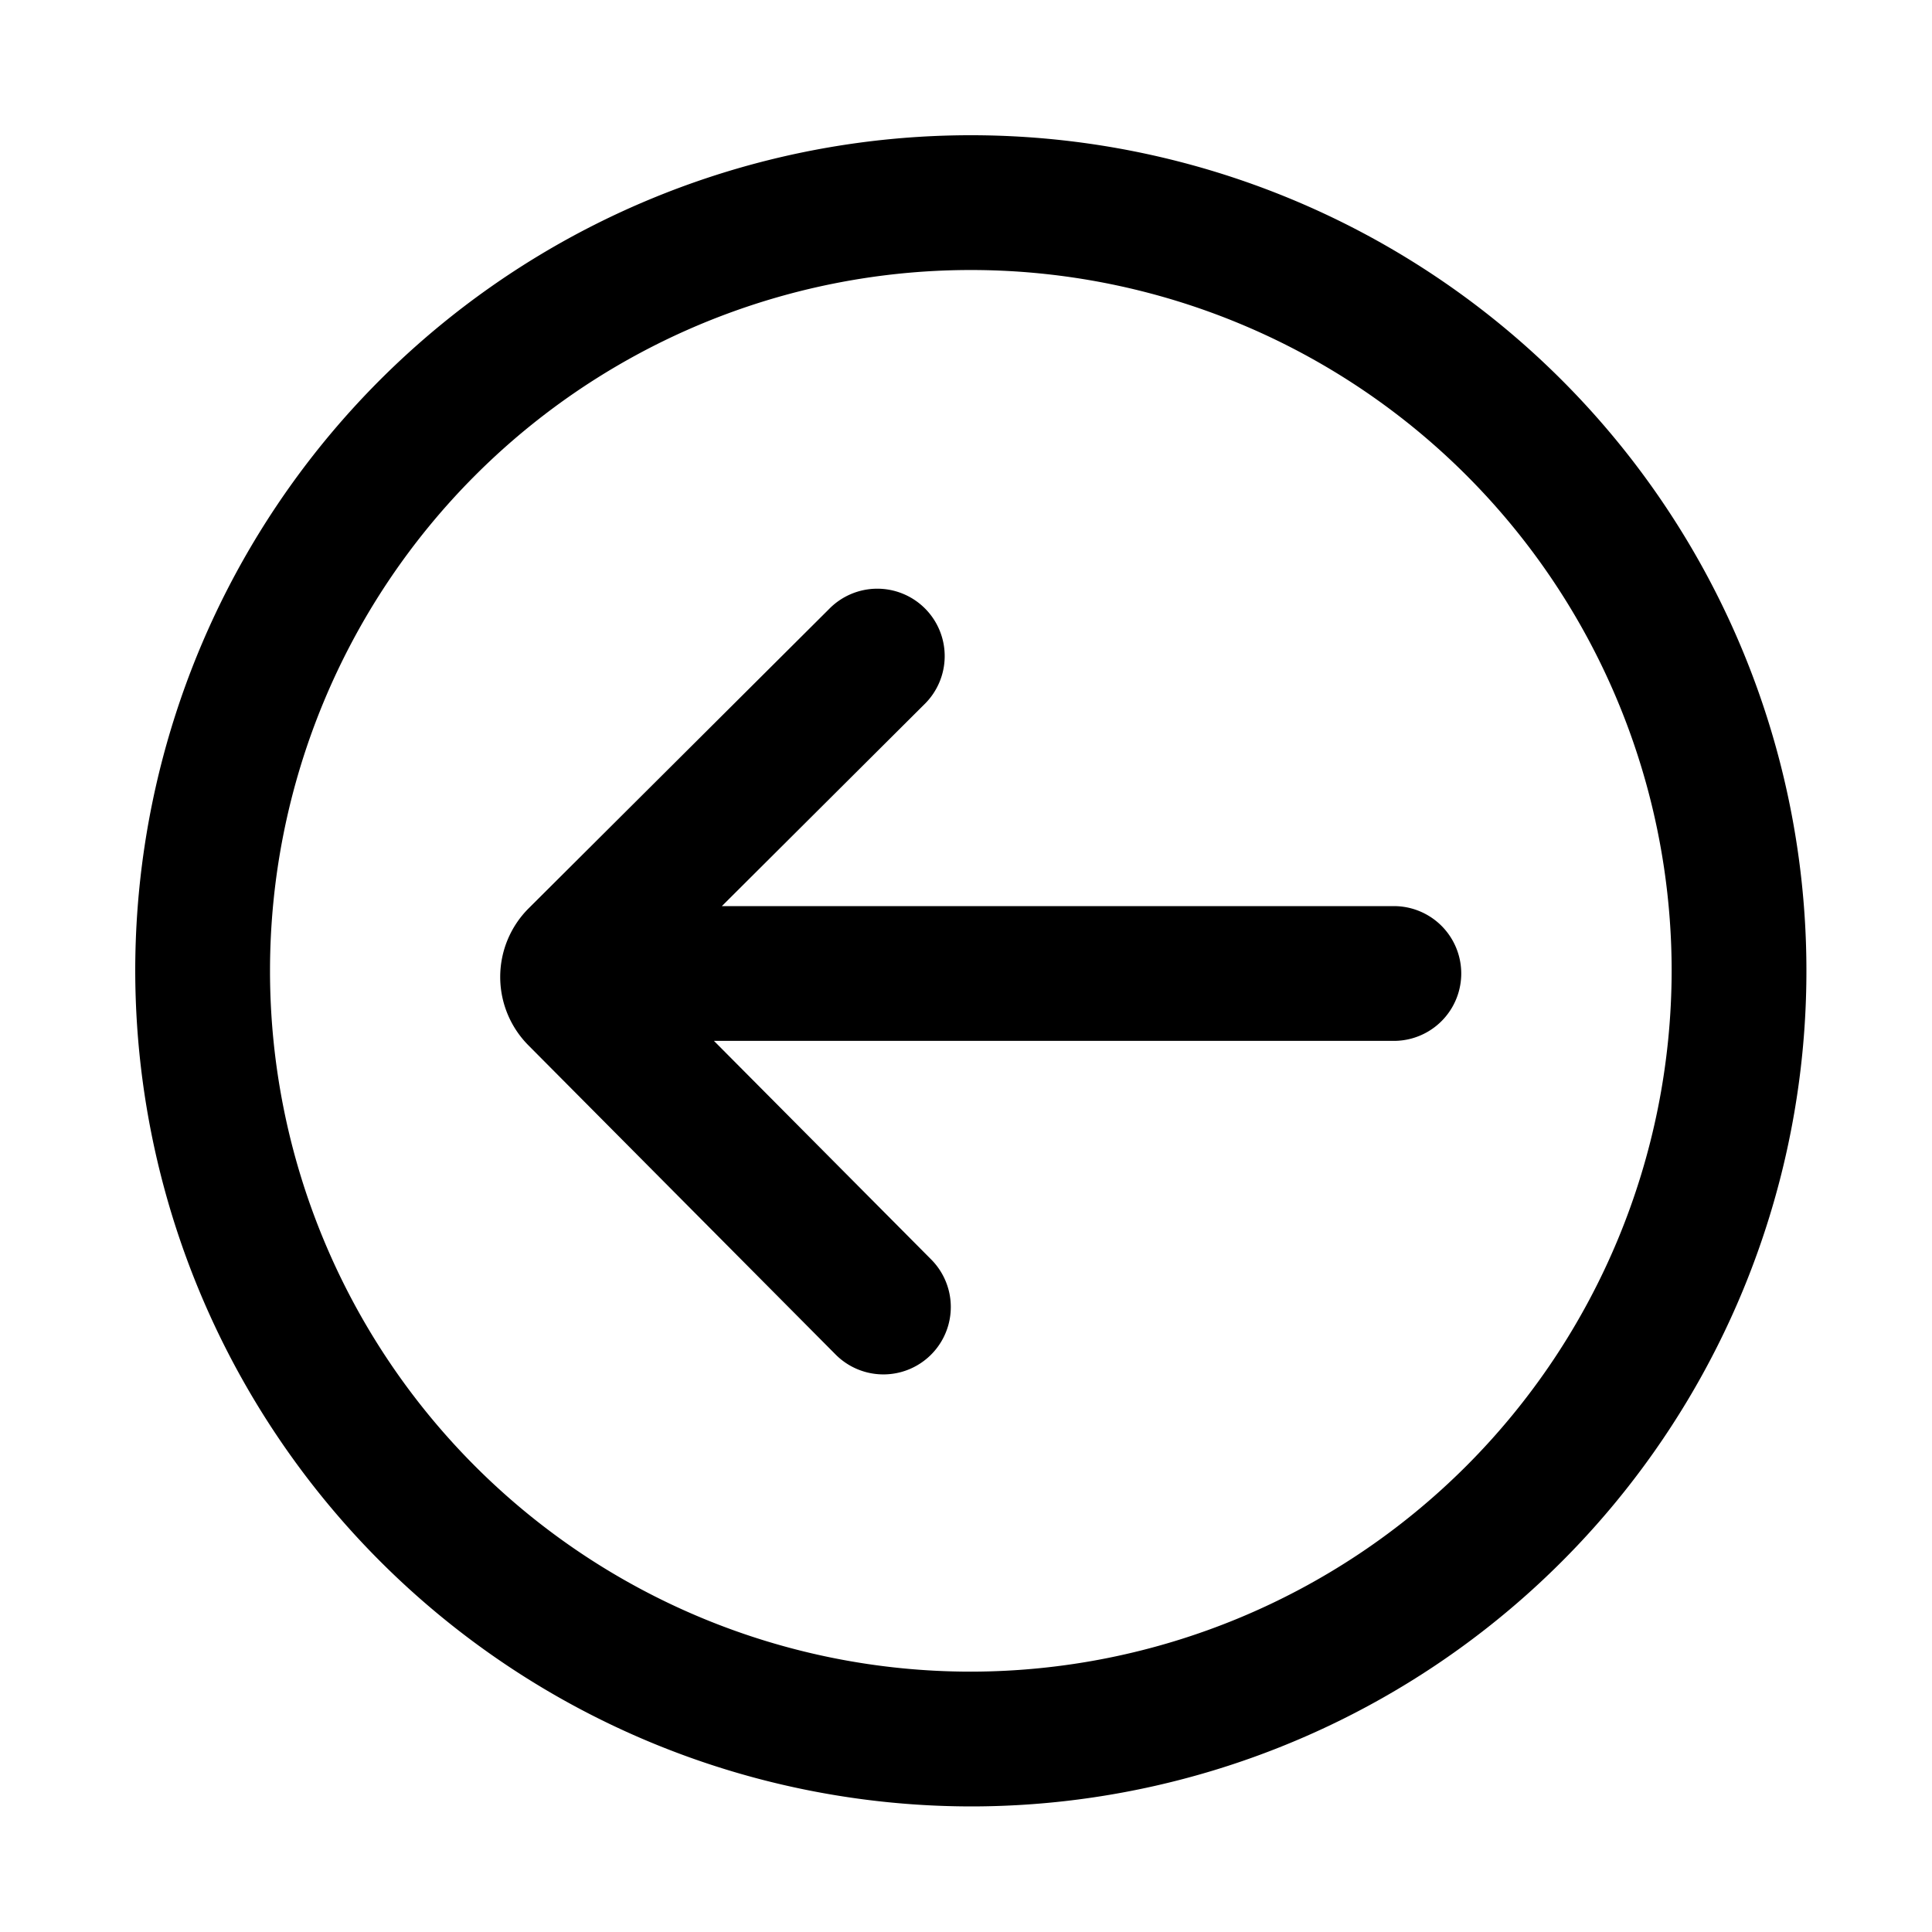 <svg class="icon" viewBox="0 0 1024 1024" xmlns="http://www.w3.org/2000/svg" width="200" height="200"><defs><style/></defs><path d="M71.68 514.56a442.88 442.88 0 11442.88 442.88A443.392 443.392 0 0171.68 514.56zm814.326 0A371.446 371.446 0 10514.56 886.006 371.866 371.866 0 00886.006 514.56zm-605.998 39.424a51.415 51.415 0 01.194-72.556L439.434 322.79a35.717 35.717 0 1150.412 50.601L382.607 480.256h356.168a35.717 35.717 0 110 71.434H378.409l115.159 115.876a35.717 35.717 0 01-50.688 50.35z"/></svg>